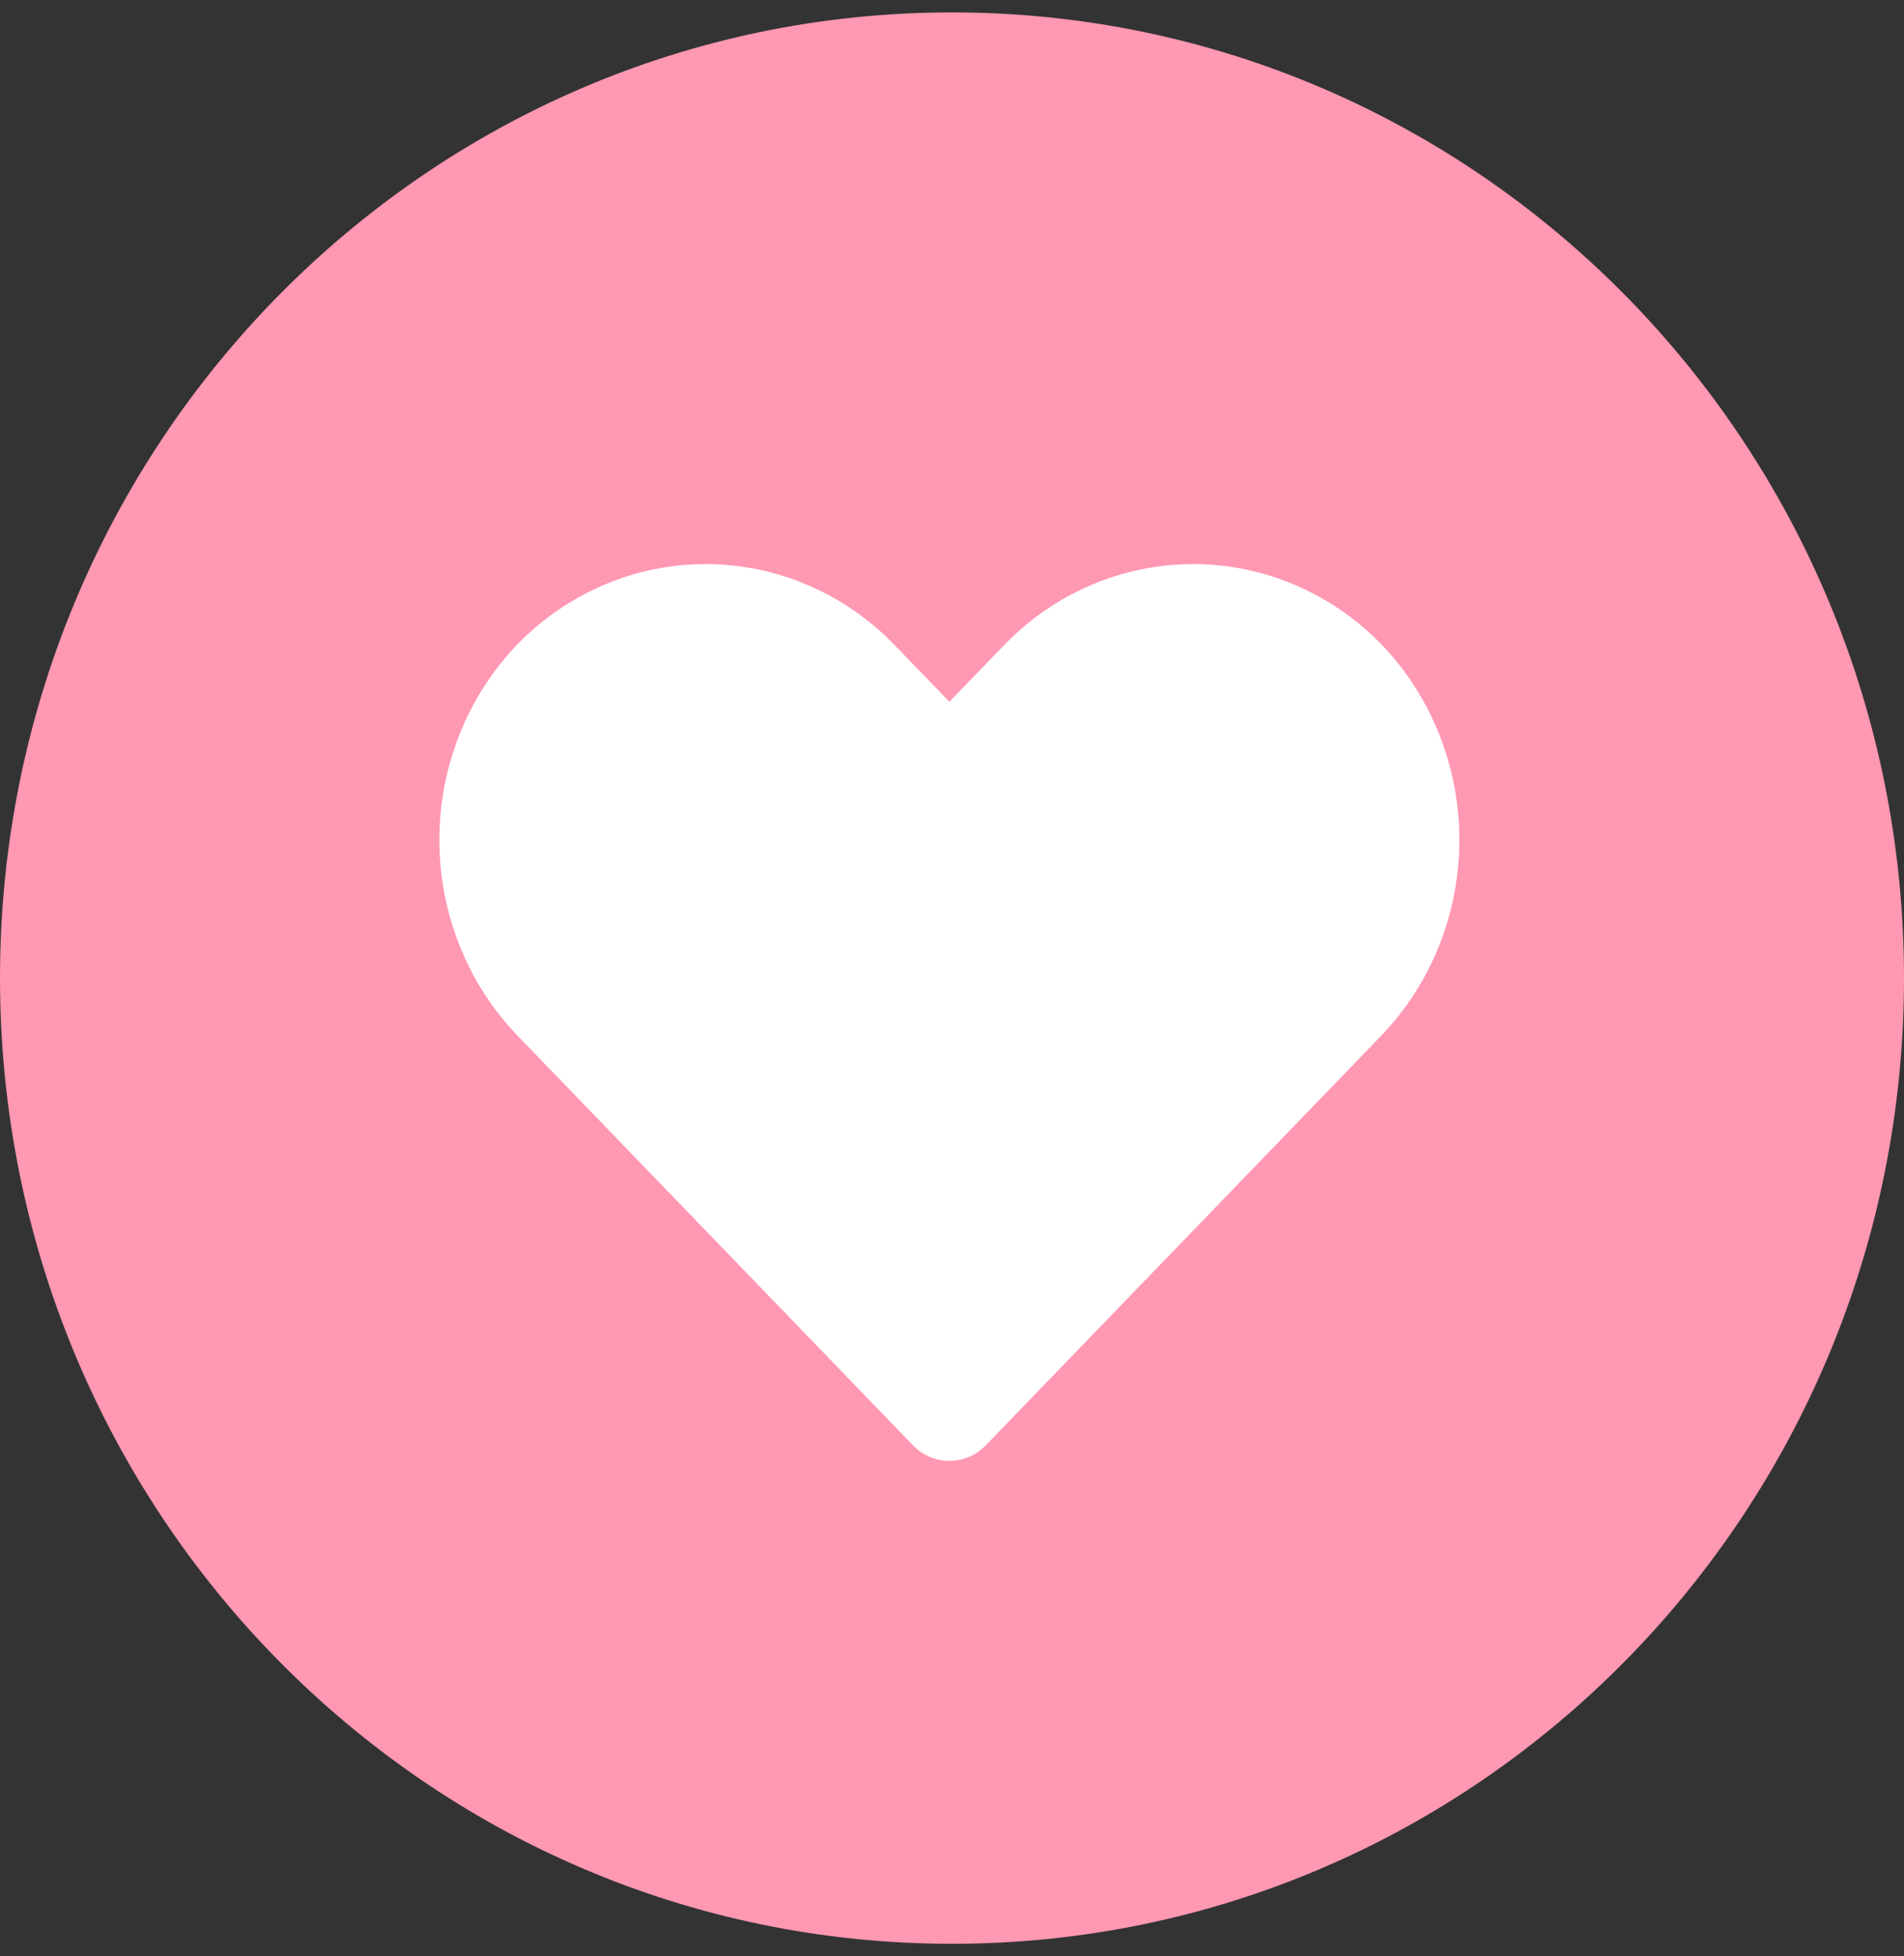 <svg width="73" height="75" viewBox="0 0 73 75" fill="none" xmlns="http://www.w3.org/2000/svg">
<rect x="0" y="0" width="73" height="75" fill="#333333" stroke="none"/>
<path fill-rule="evenodd" clip-rule="evenodd" d="M36.5 0.476C16.342 0.476 0 17.051 0 37.497C0 57.943 16.342 74.518 36.5 74.518C56.658 74.518 73 57.943 73 37.497C73 17.051 56.658 0.476 36.5 0.476ZM39.818 50.959C39.818 51.852 39.469 52.708 38.846 53.339C38.224 53.97 37.38 54.325 36.5 54.325C35.62 54.325 34.776 53.97 34.154 53.339C33.531 52.708 33.182 51.852 33.182 50.959V40.862H23.227C22.347 40.862 21.503 40.508 20.881 39.877C20.259 39.245 19.909 38.389 19.909 37.497C19.909 36.604 20.259 35.748 20.881 35.117C21.503 34.486 22.347 34.131 23.227 34.131H33.182V24.035C33.182 23.142 33.531 22.286 34.154 21.655C34.776 21.024 35.62 20.669 36.5 20.669C37.38 20.669 38.224 21.024 38.846 21.655C39.469 22.286 39.818 23.142 39.818 24.035V34.131H49.773C50.653 34.131 51.497 34.486 52.119 35.117C52.741 35.748 53.091 36.604 53.091 37.497C53.091 38.389 52.741 39.245 52.119 39.877C51.497 40.508 50.653 40.862 49.773 40.862H39.818V50.959Z" fill="#FF98B2"/>
<ellipse cx="36.499" cy="36.173" rx="26.071" ry="25.122" fill="#FF98B2"/>
<path d="M36.4 56.002C36.142 56.003 35.887 55.952 35.649 55.852C35.411 55.751 35.194 55.603 35.012 55.416L19.821 39.682C17.915 37.691 16.846 35.002 16.846 32.2C16.846 29.398 17.915 26.71 19.821 24.718C21.741 22.737 24.342 21.625 27.054 21.625C29.767 21.625 32.368 22.737 34.288 24.718L36.4 26.902L38.511 24.718C40.432 22.737 43.033 21.625 45.745 21.625C48.457 21.625 51.059 22.737 52.979 24.718C54.885 26.71 55.953 29.398 55.953 32.2C55.953 35.002 54.885 37.691 52.979 39.682L37.788 55.416C37.605 55.603 37.389 55.751 37.15 55.852C36.912 55.952 36.657 56.003 36.4 56.002Z" fill="white"/>
</svg>
